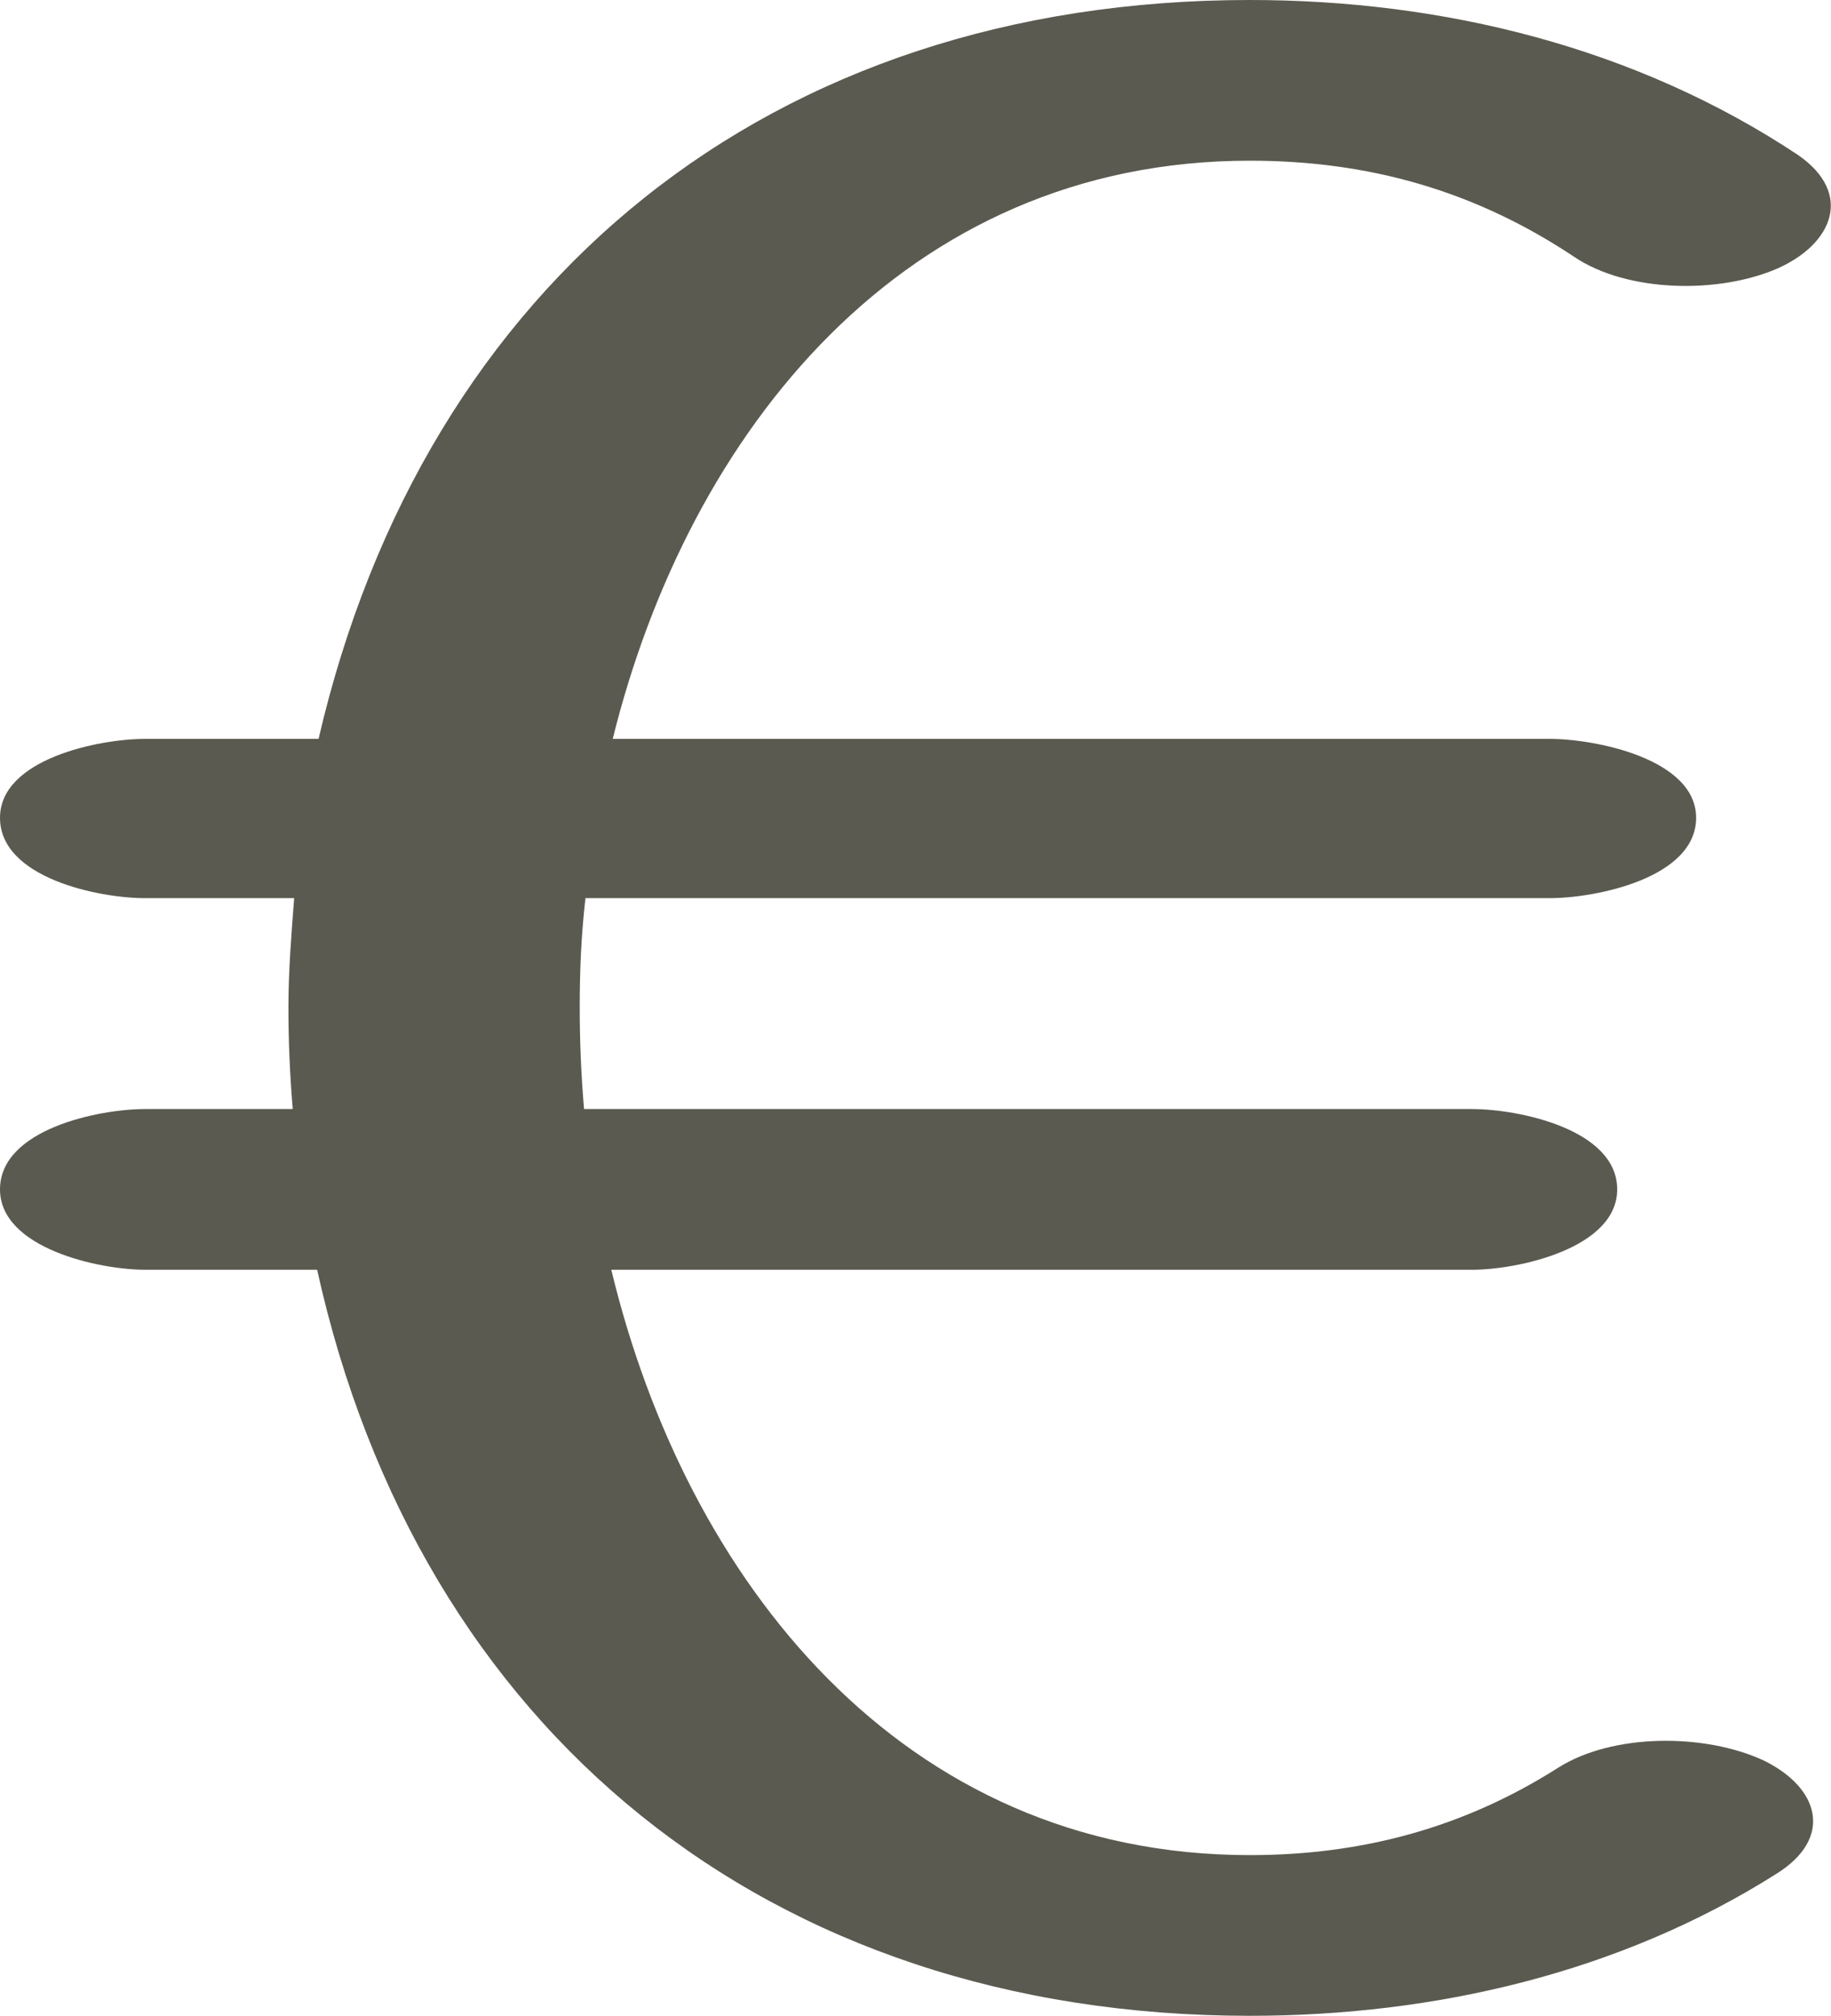 <?xml version="1.0" encoding="UTF-8"?>
<!DOCTYPE svg PUBLIC "-//W3C//DTD SVG 1.1//EN" "http://www.w3.org/Graphics/SVG/1.1/DTD/svg11.dtd">
<!-- Creator: CorelDRAW X8 -->
<svg xmlns="http://www.w3.org/2000/svg" xml:space="preserve" width="1276px" height="1405px" version="1.1" style="shape-rendering:geometricPrecision; text-rendering:geometricPrecision; image-rendering:optimizeQuality; fill-rule:evenodd; clip-rule:evenodd"
viewBox="0 0 1276 1405"
 xmlns:xlink="http://www.w3.org/1999/xlink">
 <defs>
  <style type="text/css">
   <![CDATA[
    .fil0 {fill:#5B5A50;fill-rule:nonzero}
   ]]>
  </style>
 </defs>
 <g id="Layer_x0020_1">
  <path class="fil0" d="M101 626c-32,0 -101,-14 -101,-56 0,-41 69,-55 101,-55l121 0c74,-319 315,-515 649,-515 135,0 269,33 382,108 39,27 24,62 -14,79 -41,18 -105,17 -142,-8 -69,-46 -143,-67 -226,-67 -241,0 -391,189 -444,403l653 0c32,0 102,14 102,55 0,42 -70,56 -102,56l-672 0c-3,26 -4,51 -4,76 0,24 1,47 3,71l619 0c32,0 101,14 101,56 0,41 -69,56 -101,56l-600 0c52,216 202,408 445,408 78,0 149,-19 215,-61 38,-24 102,-24 143,-5 39,19 49,54 9,79 -109,69 -238,99 -367,99 -336,0 -579,-199 -650,-520l-120 0c-32,0 -101,-15 -101,-56 0,-42 69,-56 101,-56l103 0c-2,-24 -3,-47 -3,-71 0,-25 2,-50 4,-76l-104 0z"/>
 </g>
</svg>
